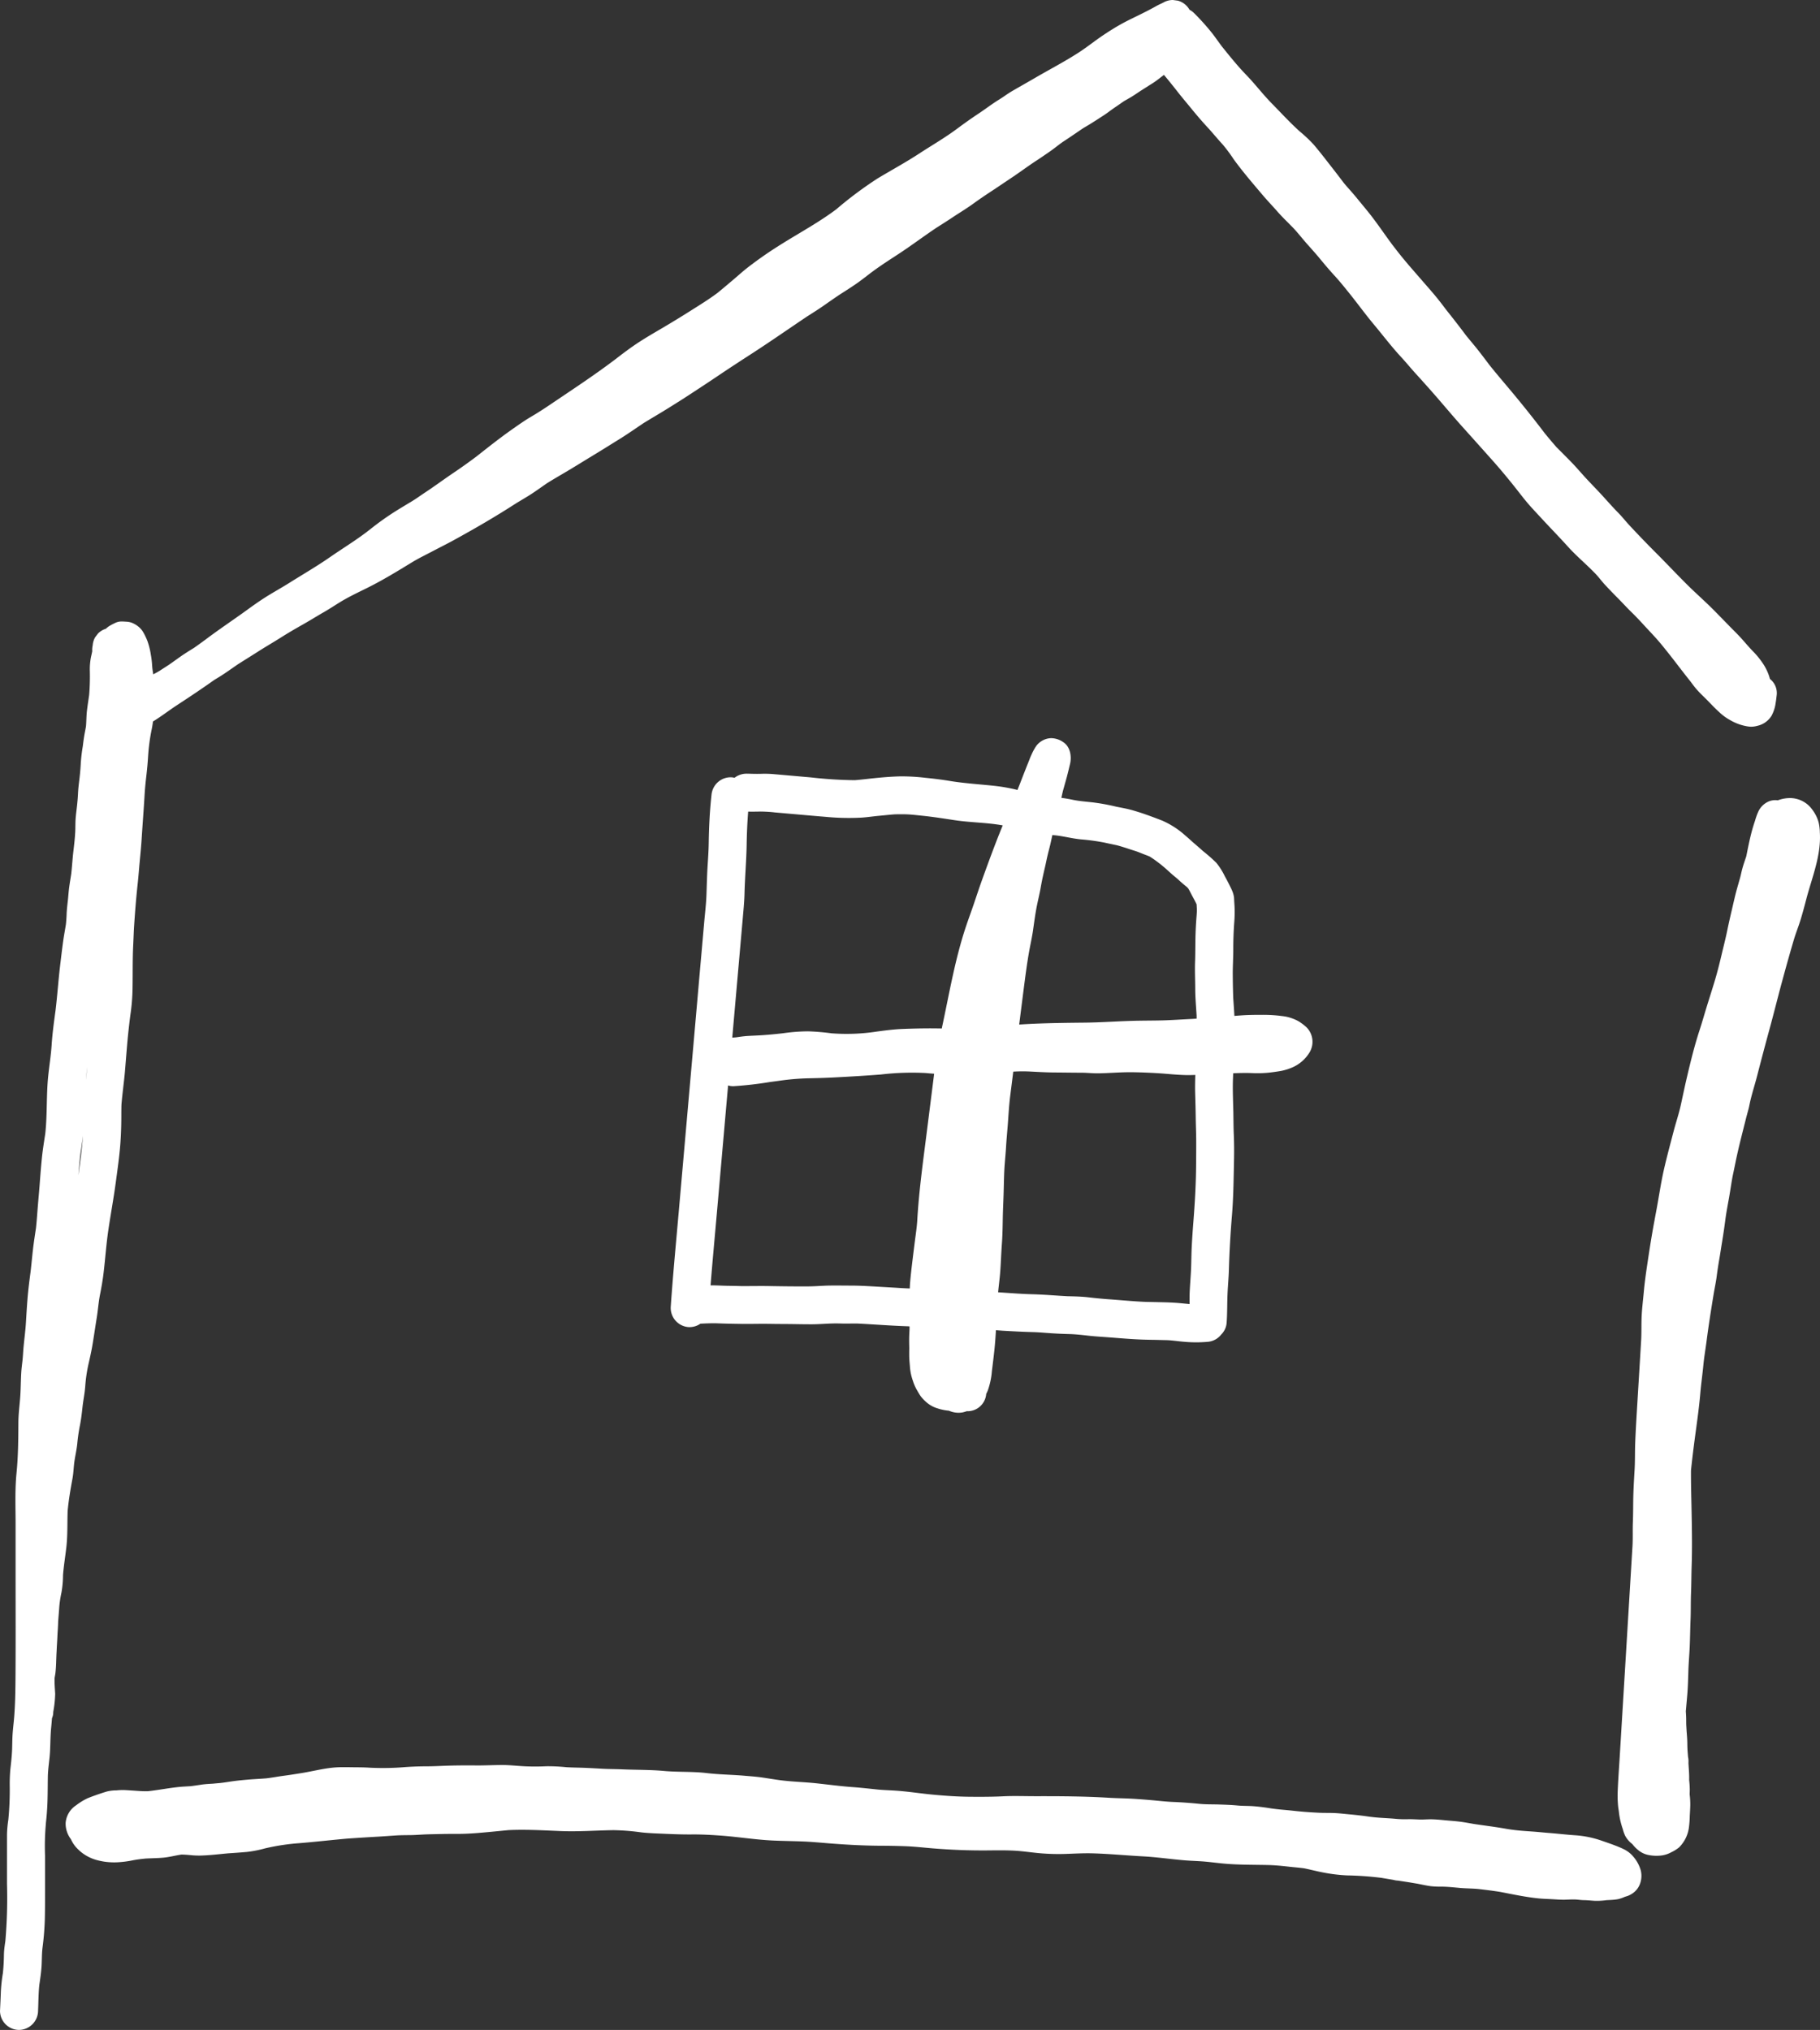 <svg xmlns="http://www.w3.org/2000/svg" width="454.451" height="506.797" viewBox="0 0 454.451 506.797">
  <rect x="0" y="0" width="454.451" height="506.797" fill="#333333" stroke="none"/>
  <defs>
    <style>
      .a {
        fill: #fff;
      }
    </style>
  </defs>
  <g>
    <path class="a" d="M302.676,8.292l.135.178q.164.207.324.417Z"/>
    <path class="a" d="M178.681,320.92l.091,0h.034Z"/>
    <path class="a" d="M285.557,334.433c-.043,0-.087,0-.131-.006-.1,0-.209,0-.313-.007Z"/>
    <path class="a" d="M266.611,193.142q-.1.384-.206.765c-.04.155-.081.311-.122.466Z"/>
    <path class="a" d="M312.485,267.9a28.521,28.521,0,0,0,4.442-.113c1.015-.121,2.031-.258,3.043-.441a13.54,13.54,0,0,0,2.878-.926A9.386,9.386,0,0,0,327,262.723a5.128,5.128,0,0,0-.832-6.313,12.7,12.7,0,0,0-1.949-1.457,10.826,10.826,0,0,0-4.129-1.289,34.978,34.978,0,0,0-5.11-.3h-.416c-1.474,0-2.948.021-4.416.121-.641.044-1.282.094-1.923.143-.072-1.517-.2-3.031-.291-4.547-.067-1.9-.1-3.809-.115-5.71-.016-2.1.132-4.2.129-6.305q-.006-3.381.238-6.754a31.575,31.575,0,0,0,.078-3.941c-.024-.5-.06-.993-.09-1.49q-.016-.4-.039-.807a6.442,6.442,0,0,0-.5-1.77c-.156-.379-.344-.738-.523-1.1-.407-.84-.848-1.668-1.3-2.485a16.459,16.459,0,0,0-2.121-3.339,41.721,41.721,0,0,0-3.3-2.9l.256.237q-1.05-.963-2.135-1.885c-.867-.731-1.684-1.52-2.555-2.246a21.451,21.451,0,0,0-5.719-3.7c-1.566-.61-3.125-1.2-4.714-1.743-.93-.316-1.883-.609-2.825-.879-1.294-.369-2.617-.595-3.934-.859a52.292,52.292,0,0,0-5.6-1.047c-1.816-.219-3.621-.324-5.414-.707-.9-.193-1.813-.34-2.727-.463.122-.567.244-1.134.38-1.7.332-1.19.671-2.378.995-3.571.273-1.051.528-2.1.78-3.155.461-1.907.071-4.36-1.707-5.492a5.365,5.365,0,0,0-2.925-.98,4.491,4.491,0,0,0-.645.046,4.891,4.891,0,0,0-3.09,1.812,12.166,12.166,0,0,0-1.117,1.977,16.514,16.514,0,0,0-.68,1.6q-1.113,2.764-2.183,5.546c-.252.656-.516,1.307-.778,1.958-.119-.03-.235-.07-.354-.1a44.206,44.206,0,0,0-5.3-.926c-3.762-.41-7.536-.621-11.27-1.239-2.023-.335-4.059-.578-6.1-.785a49.813,49.813,0,0,0-6.344-.351c-2.074.054-4.129.219-6.188.426-1.684.171-3.367.392-5.051.524a104.286,104.286,0,0,1-10.929-.689q-3.317-.292-6.633-.582-1.488-.133-2.969-.261a25.981,25.981,0,0,0-3.5-.024l.926-.043c-1.191.051-2.371.016-3.563-.023-.075,0-.15,0-.224,0a4.87,4.87,0,0,0-3.144,1.029,4.406,4.406,0,0,0-.6-.117c-.139-.012-.278-.018-.415-.018a4.819,4.819,0,0,0-4.729,4.334c-.446,4.012-.637,8.067-.7,12.1-.031,2.012-.179,4.008-.3,6.016-.133,2.3-.184,4.6-.266,6.9s-.367,4.629-.57,6.934q-.3,3.41-.6,6.824-.587,6.615-1.164,13.23-2.3,26.157-4.6,52.309c-.687,7.816-1.437,15.637-1.976,23.469a4.8,4.8,0,0,0,4.316,5.144,4.731,4.731,0,0,0,3.07-.837c1.267-.074,2.54-.114,3.806-.11.373.017.745.03,1.118.041.661.024,1.323.045,1.985.057q1.318.036,2.639.049c.367.01.735.019,1.1.025l-1.23-.035c1.418.043,2.836.031,4.254.015,1.308-.012,2.621-.023,3.933.008l-.652-.019c1.855.047,3.705.037,5.559.058s3.675.066,5.511.055c1.786-.012,3.563-.18,5.344-.207.563-.008,1.129,0,1.692.015.453.012.906.024,1.359.02.9-.006,1.788-.023,2.682-.02,4.19.207,8.378.546,12.572.684.186.006.372.024.558.032,0,.054,0,.109,0,.163,0-.055,0-.109,0-.163h0c0,.221,0,.441,0,.662-.018.6-.064,1.193-.08,1.79-.03.977-.008,1.957.016,2.936-.009.895-.033,1.79.011,2.685.039.754.121,1.5.172,2.258a13.51,13.51,0,0,0,.742,3.316,11.264,11.264,0,0,0,.9,2.094c.336.574.657,1.18,1.051,1.723a10.156,10.156,0,0,0,1.586,1.625,7.252,7.252,0,0,0,2.567,1.367,12.335,12.335,0,0,0,2.829.589c.111.045.223.085.335.122a5.815,5.815,0,0,0,3.168.3c.365-.091.687-.185.989-.291a4.677,4.677,0,0,0,4.843-4.119c.008-.065.014-.131.02-.2.134-.255.259-.522.374-.8a18.631,18.631,0,0,0,1.043-4.886c.223-1.774.442-3.543.629-5.317.173-1.631.285-3.266.381-4.9.7.056,1.4.115,2.1.154,1.948.107,3.895.217,5.848.281l-.262-.008,1.964.06c1.372.056,2.738.18,4.106.272,1.663.113,3.323.175,4.989.216,1.432.068,2.85.22,4.277.386,1.66.191,3.328.281,4.992.406,2.905.223,5.8.479,8.712.581q1.557.051,3.113.066c1,.029,2.008.052,3.014.075,1.348.069,2.685.284,4.032.391a33.2,33.2,0,0,0,6.137.008,4.778,4.778,0,0,0,3.245-1.824,4.576,4.576,0,0,0,1.333-2.855c.18-2.368.125-4.727.223-7.094.082-2.1.293-4.188.351-6.289.125-4.512.391-9,.762-13.5s.41-8.985.508-13.477c.047-2.183.047-4.39-.047-6.57-.086-1.938-.078-3.871-.117-5.809-.051-2.277-.149-4.554-.125-6.832.011-.928.054-1.855.089-2.782C309.457,267.881,310.975,267.843,312.485,267.9Zm-42.576-58.341a53.1,53.1,0,0,1,5.749.776c1.062.239,2.127.456,3.19.681,1.566.408,3.1.96,4.64,1.442.7.218,1.367.515,2.046.777.52.2,1.05.393,1.562.617a32.228,32.228,0,0,1,3.368,2.481c.723.586,1.391,1.238,2.09,1.851.515.453,1.051.875,1.566,1.324.5.463,1,.921,1.52,1.352.267.218.535.433.8.654.12.134.234.272.343.416.375.67.709,1.368,1.078,2.039.322.588.644,1.185.927,1.8.024.434.05.868.075,1.3,0,.886-.1,1.767-.159,2.65-.082,1.121-.136,2.242-.175,3.364-.079,2.336-.036,4.668-.121,7-.086,2.257.035,4.5.039,6.757s.214,4.469.342,6.7c.007.258,0,.515,0,.773-.5.03-1,.064-1.5.088-2.3.11-4.582.274-6.879.34-2.351.066-4.7.047-7.051.106-4.187.1-8.363.421-12.554.46-4.313.043-8.625.094-12.934.286q-1.693.075-3.383.191.516-4.08,1.036-8.158c.442-3.407.86-6.817,1.469-10.2.313-1.742.711-3.468.961-5.222s.48-3.52.8-5.266c.332-1.84.812-3.644,1.129-5.488.3-1.731.691-3.438,1.09-5.149.2-.878.371-1.765.578-2.644.23-1.008.519-2,.746-3.008.16-.724.318-1.451.48-2.177.352.039.7.069,1.056.111C265.866,208.838,267.859,209.362,269.909,209.557Zm-12.274-19.3c-.066.247-.131.494-.2.742l-.022.083Q257.524,190.669,257.635,190.256Zm-66.5,12.305-1.273.059a29.281,29.281,0,0,1,3.66.211c1.277.113,2.554.222,3.832.336,2.957.257,5.91.527,8.867.765a60.035,60.035,0,0,0,8.945.188c1.461-.1,2.914-.328,4.375-.457,1.271-.117,2.539-.26,3.809-.355.922-.027,1.843-.033,2.766-.013,1.367.032,2.73.207,4.085.344,2.747.278,5.45.711,8.176,1.121,3.979.6,8.043.579,12.006,1.3-.072.174-.147.348-.218.523-1.758,4.3-3.363,8.691-4.938,13.066-.714,1.981-1.371,3.985-2.047,5.977-.617,1.82-1.285,3.621-1.9,5.437-2.765,8.176-4.191,16.707-6,25.125-.041.193-.077.386-.117.579-.968-.014-1.937-.03-2.907-.03q-3.417.006-6.828.145c-2.206.083-4.4.373-6.581.667a49.5,49.5,0,0,1-11.256.418,56.659,56.659,0,0,0-5.827-.491,45.437,45.437,0,0,0-6.176.472c-1.977.227-3.957.422-5.946.535-1,.059-2,.09-3,.153-.943.061-1.877.2-2.813.336-.327.033-.655.055-.983.075q.405-4.608.81-9.216.587-6.615,1.164-13.234.316-3.562.629-7.121c.187-2.164.406-4.324.457-6.5.1-4.094.473-8.172.535-12.266.044-2.691.165-5.4.375-8.087C188.258,202.647,189.682,202.629,191.132,202.561Zm34.047,119.023c-1.82-.117-3.637-.226-5.461-.328-2.387-.133-4.785-.293-7.18-.3-1.816,0-3.648-.039-5.464-.007-1.707.027-3.411.191-5.122.2-3.316.023-6.644-.02-9.96-.078l.69.019c-1.6-.04-3.192-.03-4.788-.019-.984.007-1.973.015-2.961.007l.1,0c-.377-.01-.754-.018-1.132-.026l.149,0c-.88-.021-1.758-.034-2.637-.05l-.383-.009-1.352-.043,1.234.035c-.715-.021-1.428-.049-2.141-.071-.45-.011-.9-.015-1.35-.017.494-6.17,1.075-12.335,1.616-18.5q1.137-12.908,2.269-25.816.248-2.8.492-5.595a4.113,4.113,0,0,0,1.405.185,91.326,91.326,0,0,0,9.1-1.049c1.094-.141,2.189-.293,3.283-.443a61.1,61.1,0,0,1,6.176-.477c2.2-.039,4.407-.106,6.6-.219,3.871-.2,7.742-.43,11.605-.73a66.051,66.051,0,0,1,11.176-.368q1.055.1,2.106.176c-.024.194-.045.39-.07.584q-.873,6.931-1.75,13.863c-.925,7.352-1.961,14.7-2.39,22.1-.114,1.9-.418,3.793-.653,5.68q-.3,2.389-.59,4.785c-.21,1.734-.41,3.469-.554,5.211-.04.463-.051.927-.076,1.39C226.507,321.655,225.843,321.627,225.179,321.584Zm69.836,3.789c-1.834-.187-3.669-.237-5.509-.276-1.121-.031-2.241-.049-3.361-.074l-.191-.006c-2.966-.125-5.925-.424-8.888-.632-1.766-.125-3.52-.293-5.278-.5-1.735-.2-3.474-.238-5.215-.276-2.669-.134-5.329-.377-8-.465l.627.018q-1.113-.039-2.223-.07c-2.588-.094-5.168-.3-7.75-.467.146-1.642.379-3.282.506-4.924.188-2.367.25-4.742.426-7.11.16-2.105.191-4.214.227-6.328.035-2,.136-4.007.2-6.007s.086-4.02.183-6.028c.094-1.976.325-3.949.438-5.922.125-2.16.351-4.308.5-6.468.145-2.1.277-4.184.539-6.274q.381-3.012.759-6.024a37.362,37.362,0,0,1,3.846-.044c2.136.1,4.261.242,6.4.254,2.273.012,4.543.054,6.816.058,1,0,2,.094,3,.133,1.074.039,2.156,0,3.234-.043,2.141-.094,4.281-.238,6.426-.211s4.285.117,6.418.246c2.261.141,4.523.4,6.785.461.842.023,1.688.006,2.533-.029-.044,1.477-.08,2.954-.039,4.434.055,2.047.118,4.094.141,6.141.023,1.9.113,3.793.121,5.687.008,2.325-.008,4.645-.035,6.969-.047,4.508-.324,9.008-.672,13.5-.16,2.047-.305,4.1-.406,6.149-.1,1.921-.094,3.843-.18,5.765-.09,1.953-.266,3.9-.344,5.856-.035.9-.021,1.8-.023,2.7Q296.015,325.476,295.015,325.373Z"/>
    <path class="a" d="M454.413,207.838a11.67,11.67,0,0,0-.3-2.5,9.143,9.143,0,0,0-1.543-3.141,6.861,6.861,0,0,0-5.4-2.953h-.059a8.631,8.631,0,0,0-3.2.565,4.232,4.232,0,0,0-2.545.409,5.114,5.114,0,0,0-2.422,2.636,16.617,16.617,0,0,0-.711,2.028c-.293.863-.563,1.734-.8,2.617-.559,2.073-.965,4.181-1.392,6.284l-.014.061c-.361,1.046-.721,2.092-1.01,3.166-.195.726-.328,1.469-.535,2.2-.254.9-.519,1.809-.773,2.715-.473,1.695-.844,3.426-1.25,5.14-.428,1.816-.841,3.623-1.209,5.448l.052-.268c-.437,2.16-1,4.285-1.5,6.426-.535,2.281-1.117,4.527-1.8,6.766-.589,1.929-1.207,3.847-1.8,5.777-.621,2.012-1.192,4.039-1.844,6.039-1.324,4.055-2.324,8.2-3.289,12.352-.5,2.152-.938,4.32-1.422,6.476s-1.2,4.25-1.754,6.383c-.828,3.18-1.695,6.355-2.422,9.562-.785,3.465-1.273,6.989-1.941,10.477l.048-.244q-.22,1.137-.427,2.279c.082-.418.164-.836.246-1.25-.844,4.266-1.512,8.563-2.148,12.867-.321,2.149-.61,4.313-.805,6.477-.191,2.144-.473,4.269-.543,6.422-.066,1.922,0,3.843-.121,5.769q-.2,3.328-.4,6.66-.37,6.058-.735,12.122c-.129,2.234-.258,4.464-.34,6.7-.082,2.2-.019,4.406-.148,6.6-.121,2.059-.246,4.113-.309,6.172-.07,2.32-.031,4.633-.125,6.953-.082,2.02.024,4.047-.1,6.063q-.171,2.806-.34,5.6-.334,5.549-.672,11.094l-2.192,36.152c-.179,2.945-.406,5.895-.5,8.844a29.242,29.242,0,0,0,.11,3.031c.043.559.168,1.11.219,1.664a18.9,18.9,0,0,0,1.113,4.574l-.41-1.16c.095.267.186.536.277.805a8.156,8.156,0,0,0,.6,1.668,6.405,6.405,0,0,0,1.754,2.014,9.005,9.005,0,0,0,1.546,1.572,5.706,5.706,0,0,0,2.215,1.1,9.981,9.981,0,0,0,3.668.164,6.9,6.9,0,0,0,2.305-.786,9.415,9.415,0,0,0,1.937-1.207,8.576,8.576,0,0,0,2.5-5.257,25.971,25.971,0,0,0,.18-2.645c.055-.879.1-1.758.125-2.641a20.474,20.474,0,0,0-.154-2.69c0-.406.029-.814.029-1.22a22.764,22.764,0,0,0-.152-2.333c0-.325.009-.651,0-.975-.014-.759-.061-1.515-.117-2.272-.02-.36-.042-.72-.064-1.08a4.843,4.843,0,0,0-.1-1.48q-.05-.678-.108-1.355c-.038-.643-.064-1.286-.069-1.927-.01-1.037-.094-2.072-.177-3.106-.05-.889-.1-1.773-.167-2.663.031.426.062.848.094,1.273-.043-.636-.024-1.273-.04-1.914-.013-.569-.046-1.137-.086-1.7l.346-3.938c.18-2.032.227-4.059.289-6.1.063-2.082.258-4.156.344-6.234.09-2.184.109-4.372.2-6.551.094-2.227.031-4.453.121-6.676s.078-4.441.152-6.656c.149-4.391.083-8.762,0-13.149-.063-3.616-.186-7.232-.161-10.849.221-2.127.474-4.251.746-6.378.55-4.317,1.222-8.6,1.585-12.938.2-2.351.547-4.683.766-7.031.188-1.976.535-3.926.789-5.89.508-3.907,1.117-7.8,1.758-11.684.238-1.457.555-2.906.754-4.367.2-1.524.414-3.059.707-4.567-.082.418-.164.836-.246,1.25.351-1.761.586-3.523.883-5.3.3-1.824.578-3.664.812-5.5.25-1.941.629-3.871.969-5.8.294-1.685.533-3.384.84-5.07.243-1.159.488-2.319.722-3.481l-.019.094c.765-3.8,1.758-7.543,2.695-11.3.192-.762.414-1.52.61-2.281s.328-1.555.519-2.329c.5-2.027,1.137-4.019,1.656-6.042q1.471-5.719,3.024-11.411c1.1-4,2.086-8.031,3.176-12.035.949-3.5,1.925-7,2.957-10.476.507-1.7,1.187-3.356,1.7-5.059.527-1.73.988-3.484,1.445-5.238C452.518,218.889,454.772,213.5,454.413,207.838Z"/>
    <path class="a" d="M236.9,54.891l-.124.08-.006,0Z"/>
    <path class="a" d="M14.462,406.524l-.015.226c-.006.1-.007.2-.014.3C14.443,406.877,14.452,406.7,14.462,406.524Z"/>
    <path class="a" d="M16.889,377.233c.253-2.732.714-5.425,1.212-8.121.27-1.457.277-2.93.5-4.391s.555-2.9.7-4.382a44.135,44.135,0,0,1,.653-4.454c.3-1.507.476-3.007.64-4.539.192-1.746.555-3.464.688-5.218a37.393,37.393,0,0,1,.808-5.555c.391-1.7.766-3.387,1.051-5.113.356-2.164.668-4.34,1.02-6.5.316-1.934.441-3.891.824-5.813.351-1.754.656-3.511.871-5.289.43-3.551.664-7.129,1.184-10.664.578-3.969,1.32-7.914,1.855-11.89.434-3.239.914-6.489,1.156-9.75.137-1.879.211-3.758.235-5.641.016-1.369,0-2.744.042-4.113.219-2.746.62-5.475.864-8.219.3-3.484.531-6.977.918-10.457.164-1.488.336-2.977.547-4.461a50.063,50.063,0,0,0,.441-6.02c.058-3.488-.009-6.972.153-10.46.058-1.2.106-2.4.157-3.595q.023-.416.043-.831c.238-3.732.523-7.452.932-11.164.2-1.825.328-3.653.5-5.481.172-1.871.364-3.738.481-5.613.23-3.656.523-7.309.734-10.969.09-1.586.25-3.172.434-4.75.219-1.875.39-3.726.48-5.617-.019.41-.043.82-.062,1.23a47.661,47.661,0,0,1,.871-7.027c.161-.747.279-1.5.382-2.247,2.068-1.261,3.991-2.762,6.019-4.088,3.137-2.051,6.25-4.125,9.3-6.293.569-.343,1.138-.688,1.7-1.042,1.487-.942,2.9-1.988,4.358-2.967,1.854-1.168,3.713-2.323,5.556-3.506l-.055.035c2.031-1.262,4.09-2.457,6.094-3.762-.356.231-.711.461-1.07.692,1.777-1.141,3.6-2.195,5.437-3.235,1.8-1.011,3.543-2.109,5.336-3.136s3.484-2.211,5.285-3.223c1.848-1.039,3.778-1.945,5.676-2.891,3.77-1.875,7.348-4.07,10.934-6.261,1.722-1.055,3.574-1.938,5.359-2.883,1.7-.9,3.422-1.746,5.109-2.672,5.239-2.872,10.421-5.872,15.44-9.116,1.16-.721,2.349-1.4,3.506-2.126,1.534-.969,2.985-2.044,4.484-3.059,1.684-1.05,3.412-2.037,5.113-3.051,2.106-1.257,4.184-2.554,6.278-3.824,2.183-1.316,4.339-2.679,6.511-4.019,2.09-1.291,4.091-2.7,6.129-4.06,2.45-1.512,4.95-2.93,7.364-4.5l-1.071.695c1.331-.853,2.673-1.682,4-2.534l-.005,0,.01-.006c.347-.223.692-.446,1.035-.672q1.5-.978,2.992-1.962c2.681-1.744,5.311-3.558,7.987-5.309q1.1-.714,2.191-1.437,1.056-.68,2.112-1.363c4.793-3.085,9.468-6.356,14.2-9.531,1.417-.9,2.843-1.794,4.217-2.755,1.282-.892,2.56-1.8,3.862-2.664,1.28-.819,2.56-1.631,3.818-2.484s2.461-1.789,3.668-2.719c2.461-1.887,5.1-3.559,7.695-5.25q-.533.345-1.07.691c3.454-2.219,6.72-4.7,10.128-6.981.984-.625,1.97-1.245,2.947-1.88.671-.439,1.338-.883,2.009-1.324,1.5-.953,3-1.9,4.436-2.944,1.379-1,2.8-1.963,4.23-2.9,1.857-1.209,3.676-2.475,5.531-3.688l-.7.452c2.061-1.344,4.026-2.825,6.071-4.187,1.257-.806,2.478-1.653,3.707-2.5,1.165-.8,2.245-1.717,3.412-2.52,1.682-1.088,3.319-2.231,4.979-3.353.558-.337,1.125-.656,1.68-1q1.359-.846,2.693-1.717c.723-.462,1.442-.929,2.127-1.451.625-.476,1.277-.918,1.938-1.348l-1.071.7c.971-.629,1.9-1.3,2.854-1.95.626-.371,1.269-.709,1.888-1.093.766-.472,1.5-.978,2.251-1.478.728-.459,1.456-.916,2.18-1.384a23.869,23.869,0,0,0,2.468-1.685c.387-.313.783-.61,1.183-.9.061.075.12.153.182.228,1.051,1.25,2.075,2.527,3.083,3.812,1.156,1.489,2.378,2.918,3.57,4.379,1.293,1.59,2.609,3.125,4,4.629,1.32,1.426,2.535,2.938,3.855,4.363a39.789,39.789,0,0,1,2.723,3.668c2.269,3.121,4.773,6.028,7.269,8.969,1.176,1.387,2.446,2.7,3.641,4.066s2.5,2.606,3.762,3.9c1.238,1.269,2.324,2.7,3.5,4.031s2.367,2.637,3.492,4.012c1.148,1.4,2.324,2.777,3.547,4.109,1.273,1.387,2.437,2.84,3.617,4.305,2.078,2.578,4.016,5.269,6.141,7.809,2.265,2.707,4.39,5.527,6.793,8.121,1.289,1.39,2.48,2.867,3.761,4.265,1.211,1.324,2.4,2.664,3.594,4,2.719,3.067,5.324,6.231,8.063,9.277q3.632,4.038,7.246,8.094c2.125,2.379,4.16,4.828,6.136,7.332.9,1.137,1.782,2.3,2.715,3.407,1.063,1.257,2.207,2.449,3.321,3.66,2.265,2.465,4.609,4.851,6.851,7.336,2.172,2.41,4.688,4.468,6.918,6.812.844.883,1.555,1.883,2.391,2.774q1.528,1.639,3.113,3.23c1.215,1.219,2.367,2.5,3.6,3.695,1.1,1.071,2.144,2.2,3.179,3.328.992,1.079,2.012,2.137,2.981,3.231.945,1.066,1.832,2.172,2.718,3.285,1.836,2.3,3.586,4.66,5.422,6.957.59.738,1.125,1.531,1.746,2.242.641.739,1.332,1.422,2.032,2.1,1.238,1.2,2.379,2.508,3.672,3.652a13.819,13.819,0,0,0,1.792,1.438c.352.222.711.437,1.075.64a12.458,12.458,0,0,0,4.316,1.508,5.276,5.276,0,0,0,2.262-.14,5.571,5.571,0,0,0,3.621-2.528,9.209,9.209,0,0,0,1.031-3.222c.121-.684.192-1.375.274-2.067a4.471,4.471,0,0,0-1.7-3.9c-.1-.378-.216-.756-.355-1.132a13.384,13.384,0,0,0-1.109-2.277,20.588,20.588,0,0,0-2.86-3.582c-.933-.969-1.793-1.992-2.687-2.992-1.059-1.184-2.211-2.29-3.317-3.426-1.148-1.184-2.3-2.356-3.457-3.532-2.269-2.316-4.722-4.437-7.019-6.73-2.539-2.531-5-5.145-7.531-7.684q-3.411-3.415-6.7-6.945c-.984-1.058-1.879-2.207-2.9-3.238-1.324-1.348-2.578-2.778-3.856-4.176-1.343-1.469-2.746-2.887-4.1-4.348-1.254-1.351-2.434-2.769-3.723-4.089-1.222-1.257-2.465-2.491-3.7-3.73-1.008-1.163-2.011-2.33-2.971-3.53q-3.344-4.4-6.867-8.679c-2.251-2.745-4.588-5.416-6.809-8.186-.99-1.311-1.976-2.622-2.992-3.911-.961-1.219-1.977-2.388-2.949-3.6-.752-1-1.5-2-2.273-2.982l-.217-.282q-.26-.339-.523-.676c-.041-.053-.082-.107-.124-.16l.071.091c-.616-.788-1.243-1.567-1.862-2.354-.885-1.17-1.771-2.341-2.709-3.467-1.105-1.332-2.257-2.625-3.39-3.934-2-2.309-4.025-4.574-5.909-6.977-.424-.548-.85-1.095-1.273-1.641l-.164-.214c-2.04-2.741-3.933-5.6-6.08-8.258-1.02-1.257-2.055-2.5-3.082-3.753-.981-1.2-2.047-2.311-3.024-3.51-1.238-1.65-2.506-3.276-3.776-4.9-1.192-1.548-2.406-3.081-3.665-4.574a34.506,34.506,0,0,0-3.5-3.308c-2.445-2.2-4.687-4.657-6.992-7-2.254-2.293-4.188-4.864-6.426-7.172-2.174-2.245-4.108-4.671-6.068-7.1-.757-1.023-1.487-2.065-2.256-3.081A57.563,57.563,0,0,0,298.1,3.215a4.619,4.619,0,0,0-1.092-.783c-.015-.026-.022-.054-.037-.08a4.786,4.786,0,0,0-2.84-2.184c-.418-.055-.84-.113-1.262-.168a4.759,4.759,0,0,0-2.4.648l-.039.016a2.388,2.388,0,0,0-.317.165c-.539.24-1.067.5-1.589.792-1,.567-2.016,1.094-3.047,1.609C283.756,4.1,282,4.9,280.3,5.824c-1.781.973-3.516,2.067-5.191,3.207-1.907,1.3-3.711,2.75-5.649,4.012-3.551,2.309-7.328,4.262-10.984,6.391-1.809,1.054-3.633,2.082-5.446,3.128-.777.45-1.527.934-2.257,1.45-.7.492-1.442.922-2.157,1.394-1.422.934-2.777,1.965-4.2,2.906-1.832,1.211-3.637,2.493-5.394,3.8-3.082,2.3-6.4,4.2-9.61,6.3-3.336,2.172-6.84,4.078-10.25,6.121a96.46,96.46,0,0,0-10.355,7.729c-4.357,3.261-9.19,5.871-13.793,8.755a98.707,98.707,0,0,0-8.266,5.735c-1.269.984-2.453,2.07-3.68,3.105-1.323,1.118-2.639,2.243-3.985,3.331-2.123,1.573-4.363,2.958-6.6,4.368q-3.486,2.21-7.035,4.3c-1.968,1.157-3.953,2.305-5.871,3.547-2.049,1.334-3.977,2.792-5.905,4.282-5.335,4.046-10.937,7.707-16.482,11.453-1.492,1.007-3,1.976-4.554,2.89-1.594.934-3.113,2.008-4.625,3.067-3.094,2.171-6.076,4.532-9.045,6.873-1.885,1.42-3.8,2.781-5.756,4.1-2.375,1.6-4.668,3.309-7.059,4.883-1.14.754-2.246,1.57-3.421,2.273-1.2.715-2.4,1.446-3.594,2.176a70.017,70.017,0,0,0-6.625,4.683l-1.18.909c-2.919,2.189-6.024,4.084-9.019,6.162-3.274,2.27-6.719,4.258-10.09,6.379-1.633,1.027-3.313,1.969-4.961,2.969-1.9,1.152-3.719,2.426-5.516,3.734-3.528,2.562-7.164,4.963-10.638,7.6l.173-.134q-1.413,1.048-2.854,2.057c-.758.463-1.514.93-2.259,1.416-1.428.936-2.784,1.979-4.2,2.934-.726.464-1.45.93-2.171,1.4-.5.3-1.012.575-1.527.845-.038-.231-.074-.462-.112-.694-.122-.71-.168-1.457-.219-2.179a22.28,22.28,0,0,0-.485-3.059c.067.306.133.613.2.922a19.67,19.67,0,0,0-.8-3.2c-.141-.371-.289-.738-.465-1.094a11.729,11.729,0,0,0-.84-1.555,5.716,5.716,0,0,0-2.129-1.789,4.231,4.231,0,0,0-1.769-.492c-.436-.024-.83-.062-1.218-.062a3.649,3.649,0,0,0-1.481.281,16.51,16.51,0,0,0-1.571.809,5.318,5.318,0,0,0-.952.735,4.731,4.731,0,0,0-1.914,1.141c-.246.32-.5.64-.742.961a4.707,4.707,0,0,0-.624,2.032,5.146,5.146,0,0,0-.116,1.474c-.088.462-.191.923-.3,1.384a15.985,15.985,0,0,0-.3,3.555,57.108,57.108,0,0,1-.168,5.968c-.187,1.3-.39,2.595-.547,3.9s-.132,2.639-.249,3.956c-.086.5-.181,1-.278,1.5-.217,1.113-.367,2.238-.5,3.365a42.1,42.1,0,0,0-.516,4.252c-.078,1.664-.246,3.321-.461,4.973.011-.084.022-.168.034-.253-.126,1-.225,1.989-.272,3-.047.945-.125,1.887-.227,2.828-.121,1.16-.293,2.324-.371,3.488-.066.95-.043,1.907-.078,2.86-.07,1.762-.285,3.523-.488,5.273-.21,1.826-.32,3.661-.518,5.486-.176,1.157-.374,2.308-.529,3.467-.145,1.106-.207,2.223-.332,3.329-.129,1.132-.262,2.25-.3,3.386-.032.82-.088,1.637-.174,2.452-.209,1.353-.47,2.693-.662,4.048-.293,2.094-.539,4.2-.789,6.3-.442,3.719-.691,7.46-1.142,11.177-.394,2.871-.784,5.739-.975,8.636-.168,2.6-.594,5.183-.859,7.777-.485,4.771-.205,9.584-.731,14.349-.306,2.021-.64,4.036-.843,6.073-.215,2.133-.383,4.258-.54,6.39-.14,1.9-.32,3.789-.476,5.684-.151,1.824-.262,3.645-.469,5.466-.275,1.846-.568,3.688-.773,5.546-.2,1.787-.36,3.581-.572,5.369-.284,2.108-.547,4.209-.729,6.334s-.3,4.25-.43,6.379c-.133,2.105-.426,4.195-.613,6.3-.086.98-.121,1.961-.227,2.941-.113,1.055-.261,2.109-.324,3.168-.129,2.168-.109,4.332-.289,6.5-.168,2-.414,4-.426,6.016-.019,4.2-.05,8.39-.468,12.574s-.231,8.461-.231,12.68v12.636c0,8.871.043,17.743-.031,26.614-.027,3-.086,6-.324,8.992-.114,1.41-.293,2.812-.391,4.226-.094,1.371-.074,2.754-.137,4.133-.07,1.539-.242,3.067-.418,4.6a41.316,41.316,0,0,0-.156,4.281,77.132,77.132,0,0,1-.353,8.369,27.908,27.908,0,0,0-.33,3.823v12.144a125.282,125.282,0,0,1-.412,14.318c-.119.81-.241,1.618-.307,2.432-.059.664-.047,1.336-.071,2-.038,1.215-.111,2.426-.248,3.634a40.044,40.044,0,0,0-.49,4.378c-.058,1.664-.14,3.328-.219,4.992a4.776,4.776,0,0,0,4.75,4.75,4.814,4.814,0,0,0,4.75-4.75c.1-2.18.089-4.4.329-6.573.218-1.5.438-2.992.539-4.5.105-1.559.05-3.129.242-4.68l-.02.145a69.084,69.084,0,0,0,.6-7.344c.062-2.5.051-4.992.054-7.485v-8.324a61.942,61.942,0,0,1,.231-8.211c-.035.265-.071.532-.107.8a64.915,64.915,0,0,0,.5-6.658c.051-1.863.043-3.727.075-5.59.035-2.191.457-4.363.554-6.551.09-1.949.09-3.89.285-5.828.078-.749.134-1.5.193-2.247a5.236,5.236,0,0,0,.232-.715,4.166,4.166,0,0,0,.084-.872,27.606,27.606,0,0,0,.483-4.569c-.077-1.279-.182-2.547-.151-3.829.067-.487.179-.969.229-1.461.109-.992.148-1.984.183-2.98-.008.17-.016.34-.025.51.03-.663.052-1.325.077-1.988q.027-.444.049-.889c.018-.351.035-.7.049-1.052.073-1.116.135-2.229.182-3.345q.036-.53.069-1.059c.042-.672.069-1.343.092-2.013.086-1.232.2-2.458.281-3.691v0a27.789,27.789,0,0,1,.535-3.45,25.743,25.743,0,0,0,.388-4.326c.174-2.286.552-4.569.815-6.846C16.913,383.38,16.785,380.3,16.889,377.233ZM290.218.785l-.02.009-.008,0ZM21.8,266.39c-.1,1.078-.222,2.152-.35,3.225C21.544,268.539,21.664,267.464,21.8,266.39Zm-1.717,21.64c.226-1.5.452-3,.637-4.512-.244,3.313-.7,6.61-1.144,9.9C19.711,291.62,19.864,289.823,20.078,288.03Zm-6.462,131.3c0-.085.007-.17.01-.255l0-.037C13.626,419.138,13.621,419.236,13.616,419.333Z"/>
    <path class="a" d="M347.77,469.3l-.029,0,.135.023h0Z"/>
    <path class="a" d="M119.026,457.638l-.1.007-.405.032Z"/>
    <path class="a" d="M62.072,444.283c.066-.006.132-.009.2-.014.337-.027.675-.059,1.012-.084C62.88,444.216,62.474,444.251,62.072,444.283Z"/>
    <path class="a" d="M407.8,463.482a7.039,7.039,0,0,0-2.463-1.87l.158.073c-.106-.052-.212-.1-.319-.152-.255-.123-.52-.243-.8-.368l.4.188c-1.64-.731-3.337-1.283-5.035-1.879a25.279,25.279,0,0,0-6.543-1.293c-2.125-.148-4.238-.4-6.363-.566-1.332-.1-2.66-.25-3.992-.344-1.484-.106-2.961-.195-4.438-.367-.607-.069-1.21-.152-1.813-.246l.4.07-.317-.056-.085-.015h-.007c-.615-.108-1.231-.214-1.845-.323.4.071.8.141,1.195.215-2.675-.488-5.369-.792-8.052-1.209q-.483-.087-.965-.17c-.912-.163-1.828-.316-2.749-.422-1.082-.125-2.175-.195-3.261-.3-1.114-.106-2.235-.219-3.356-.247-.512-.011-1.023.008-1.535.028-.539.023-1.078.043-1.617.023-.957-.031-1.91-.1-2.871-.074a24.916,24.916,0,0,1-3.055-.094c-2.254-.218-4.527-.215-6.762-.578.4.07.8.145,1.2.215-2.387-.43-4.77-.641-7.18-.879-1.094-.109-2.184-.207-3.281-.226s-2.2,0-3.3-.059c-2.067-.1-4.137-.25-6.192-.484-1.828-.207-3.675-.305-5.5-.586l.707.128c-1.653-.289-3.29-.525-4.964-.667-1.415-.122-2.84-.059-4.258-.2-1.539-.148-3.106-.191-4.649-.246-1.6-.051-3.187,0-4.781-.16-2.168-.215-4.336-.383-6.516-.469-1.8-.07-3.574-.285-5.367-.441-2.039-.176-4.074-.34-6.117-.426-1.562-.062-3.125-.086-4.684-.183-5.972-.364-11.941-.4-17.921-.387-.907,0-1.817-.008-2.723-.02-1.9-.023-3.809-.05-5.7.043-2.778.137-5.563.137-8.34.114-3.027-.028-6.035-.235-9.043-.512-3.094-.285-6.16-.781-9.258-1-1.613-.113-3.219-.141-4.828-.309-2-.207-4-.437-6-.582-3.1-.219-6.176-.64-9.266-.969-2.925-.308-5.878-.367-8.8-.746-1.536-.2-3.059-.461-4.59-.683-1.465-.215-2.934-.313-4.41-.442-3.161-.281-6.336-.293-9.489-.668-3.543-.421-7.109-.211-10.66-.535-3.433-.312-6.887-.246-10.332-.394-1.668-.075-3.34-.063-5.008-.153-1.484-.082-2.972-.168-4.461-.23-1.547-.063-3.1-.063-4.64-.16a44.864,44.864,0,0,0-4.914-.231c-1.778.086-3.551.094-5.328.012-1.9-.086-3.778-.32-5.68-.32-1.055,0-2.11.027-3.164.054-1.207.032-2.418.063-3.625.047-2.242-.019-4.485-.011-6.723.059-1.812.055-3.621.164-5.437.164q-2.86.006-5.718.223l.827-.067a66.65,66.65,0,0,1-9.34.184c-1.242-.086-2.492-.09-3.738-.1-1.758-.012-3.477-.086-5.231.074-2.769.258-5.472.981-8.214,1.41-1.411.223-2.825.45-4.239.637-1.47.192-2.923.477-4.4.647q-.522.035-1.044.074c-1.041.073-2.083.127-3.124.207-1.192.1-2.386.208-3.57.357-1.271.157-2.53.4-3.8.527q-.837.07-1.674.152c-.979.06-1.957.1-2.929.251-.909.135-1.819.279-2.734.387-.682.039-1.363.077-2.045.125l.455-.035c-.279.017-.558.039-.836.063l-.375.03.257-.02c-2.717.248-5.391.8-8.1,1.09-1.214.038-2.447-.075-3.656-.156-.679-.043-1.355-.086-2.031-.125a14.94,14.94,0,0,0-2.135.071,9.915,9.915,0,0,0-2.431.289c-.907.273-1.793.57-2.688.886l1.16-.41c-1.113.391-2.238.77-3.328,1.231a15.1,15.1,0,0,0-2.773,1.711,5.8,5.8,0,0,0-2.641,4.383A6.348,6.348,0,0,0,17.7,459.15a7.86,7.86,0,0,0,1.192,1.914,10.611,10.611,0,0,0,5.316,3.324,16.444,16.444,0,0,0,5.157.543,26.13,26.13,0,0,0,3.941-.52c1.023-.195,2.054-.312,3.089-.413,1.462-.081,2.921-.088,4.384-.219,1.519-.137,3-.547,4.508-.77.742,0,1.481.063,2.222.129a21.318,21.318,0,0,0,2.4.121c2.348-.049,4.69-.344,7.029-.557,1.625-.112,3.247-.214,4.869-.369a29.954,29.954,0,0,0,4.4-.879,55.071,55.071,0,0,1,8.743-1.308l-.684.053c4.1-.325,8.194-.8,12.3-1.167,2.624-.191,5.25-.351,7.873-.5,1.43-.086,2.859-.192,4.289-.289,1.305-.09,2.613-.079,3.922-.1,1.289-.019,2.578-.137,3.867-.18,1.336-.043,2.672-.062,4.008-.093,1.414-.036,2.828-.016,4.242-.028,1.395-.013,2.774-.089,4.163-.192,2.688-.213,5.367-.494,8.05-.75,4.334-.2,8.647.057,12.979.235,4.394.184,8.769-.156,13.16-.222a55.342,55.342,0,0,1,6.992.55c2.09.231,4.18.282,6.273.375,2.141.094,4.282.164,6.426.145,2.266-.02,4.524.1,6.781.258,4.547.308,9.047,1.074,13.606,1.269,2.305.1,4.613.129,6.922.211s4.629.3,6.941.488c4.3.34,8.609.579,12.918.594,2.024.008,4.043.043,6.066.117,2.243.082,4.461.336,6.7.524,4.566.375,9.14.566,13.722.527,2.247-.019,4.512-.058,6.754.059,2.2.117,4.368.465,6.551.652a54.545,54.545,0,0,0,6.3.164c2.277-.074,4.535-.211,6.816-.144,4.149.121,8.293.523,12.442.746,3.562.187,7.1.722,10.652,1.008,1.613.128,3.234.164,4.848.3,1.761.156,3.515.406,5.281.547,3.473.281,6.949.238,10.426.313,1.836.035,3.652.23,5.476.433,1.221.137,2.442.22,3.66.395,1.528.315,3.039.705,4.571,1.008a41.558,41.558,0,0,0,6.137.757,80.524,80.524,0,0,1,8.573.611c.933.164,1.866.318,2.8.472l-.177-.032.136.024.07.012.054.009.044.008.007,0,.144.025-.143-.025a4.639,4.639,0,0,0,1.173.19c1.2.189,2.4.361,3.6.563l1.317.222c1.1.22,2.2.46,3.3.611a21.7,21.7,0,0,0,2.711.117c1.6.012,3.2.207,4.8.34s3.207.1,4.8.3c1.663.2,3.319.4,4.972.666,3.217.614,6.426,1.312,9.685,1.634,1.1.11,2.2.129,3.3.192,1.075.058,2.145.148,3.223.125.836-.024,1.656-.078,2.492-.055.746.024,1.485.16,2.235.168.929.008,1.859.125,2.789.172a18.163,18.163,0,0,0,2.9-.173c.356-.012.711-.028,1.068-.054a13.514,13.514,0,0,0,1.746-.187,8.276,8.276,0,0,0,1.684-.577c.289-.089.58-.18.883-.286a5.779,5.779,0,0,0,1.539-.938,4.988,4.988,0,0,0,1.516-2.379,5.813,5.813,0,0,0,.066-3.047A9.013,9.013,0,0,0,407.8,463.482Z"/>
    <path class="a" d="M376.494,456.64l.1.017h.006Z"/>
  </g>
</svg>
